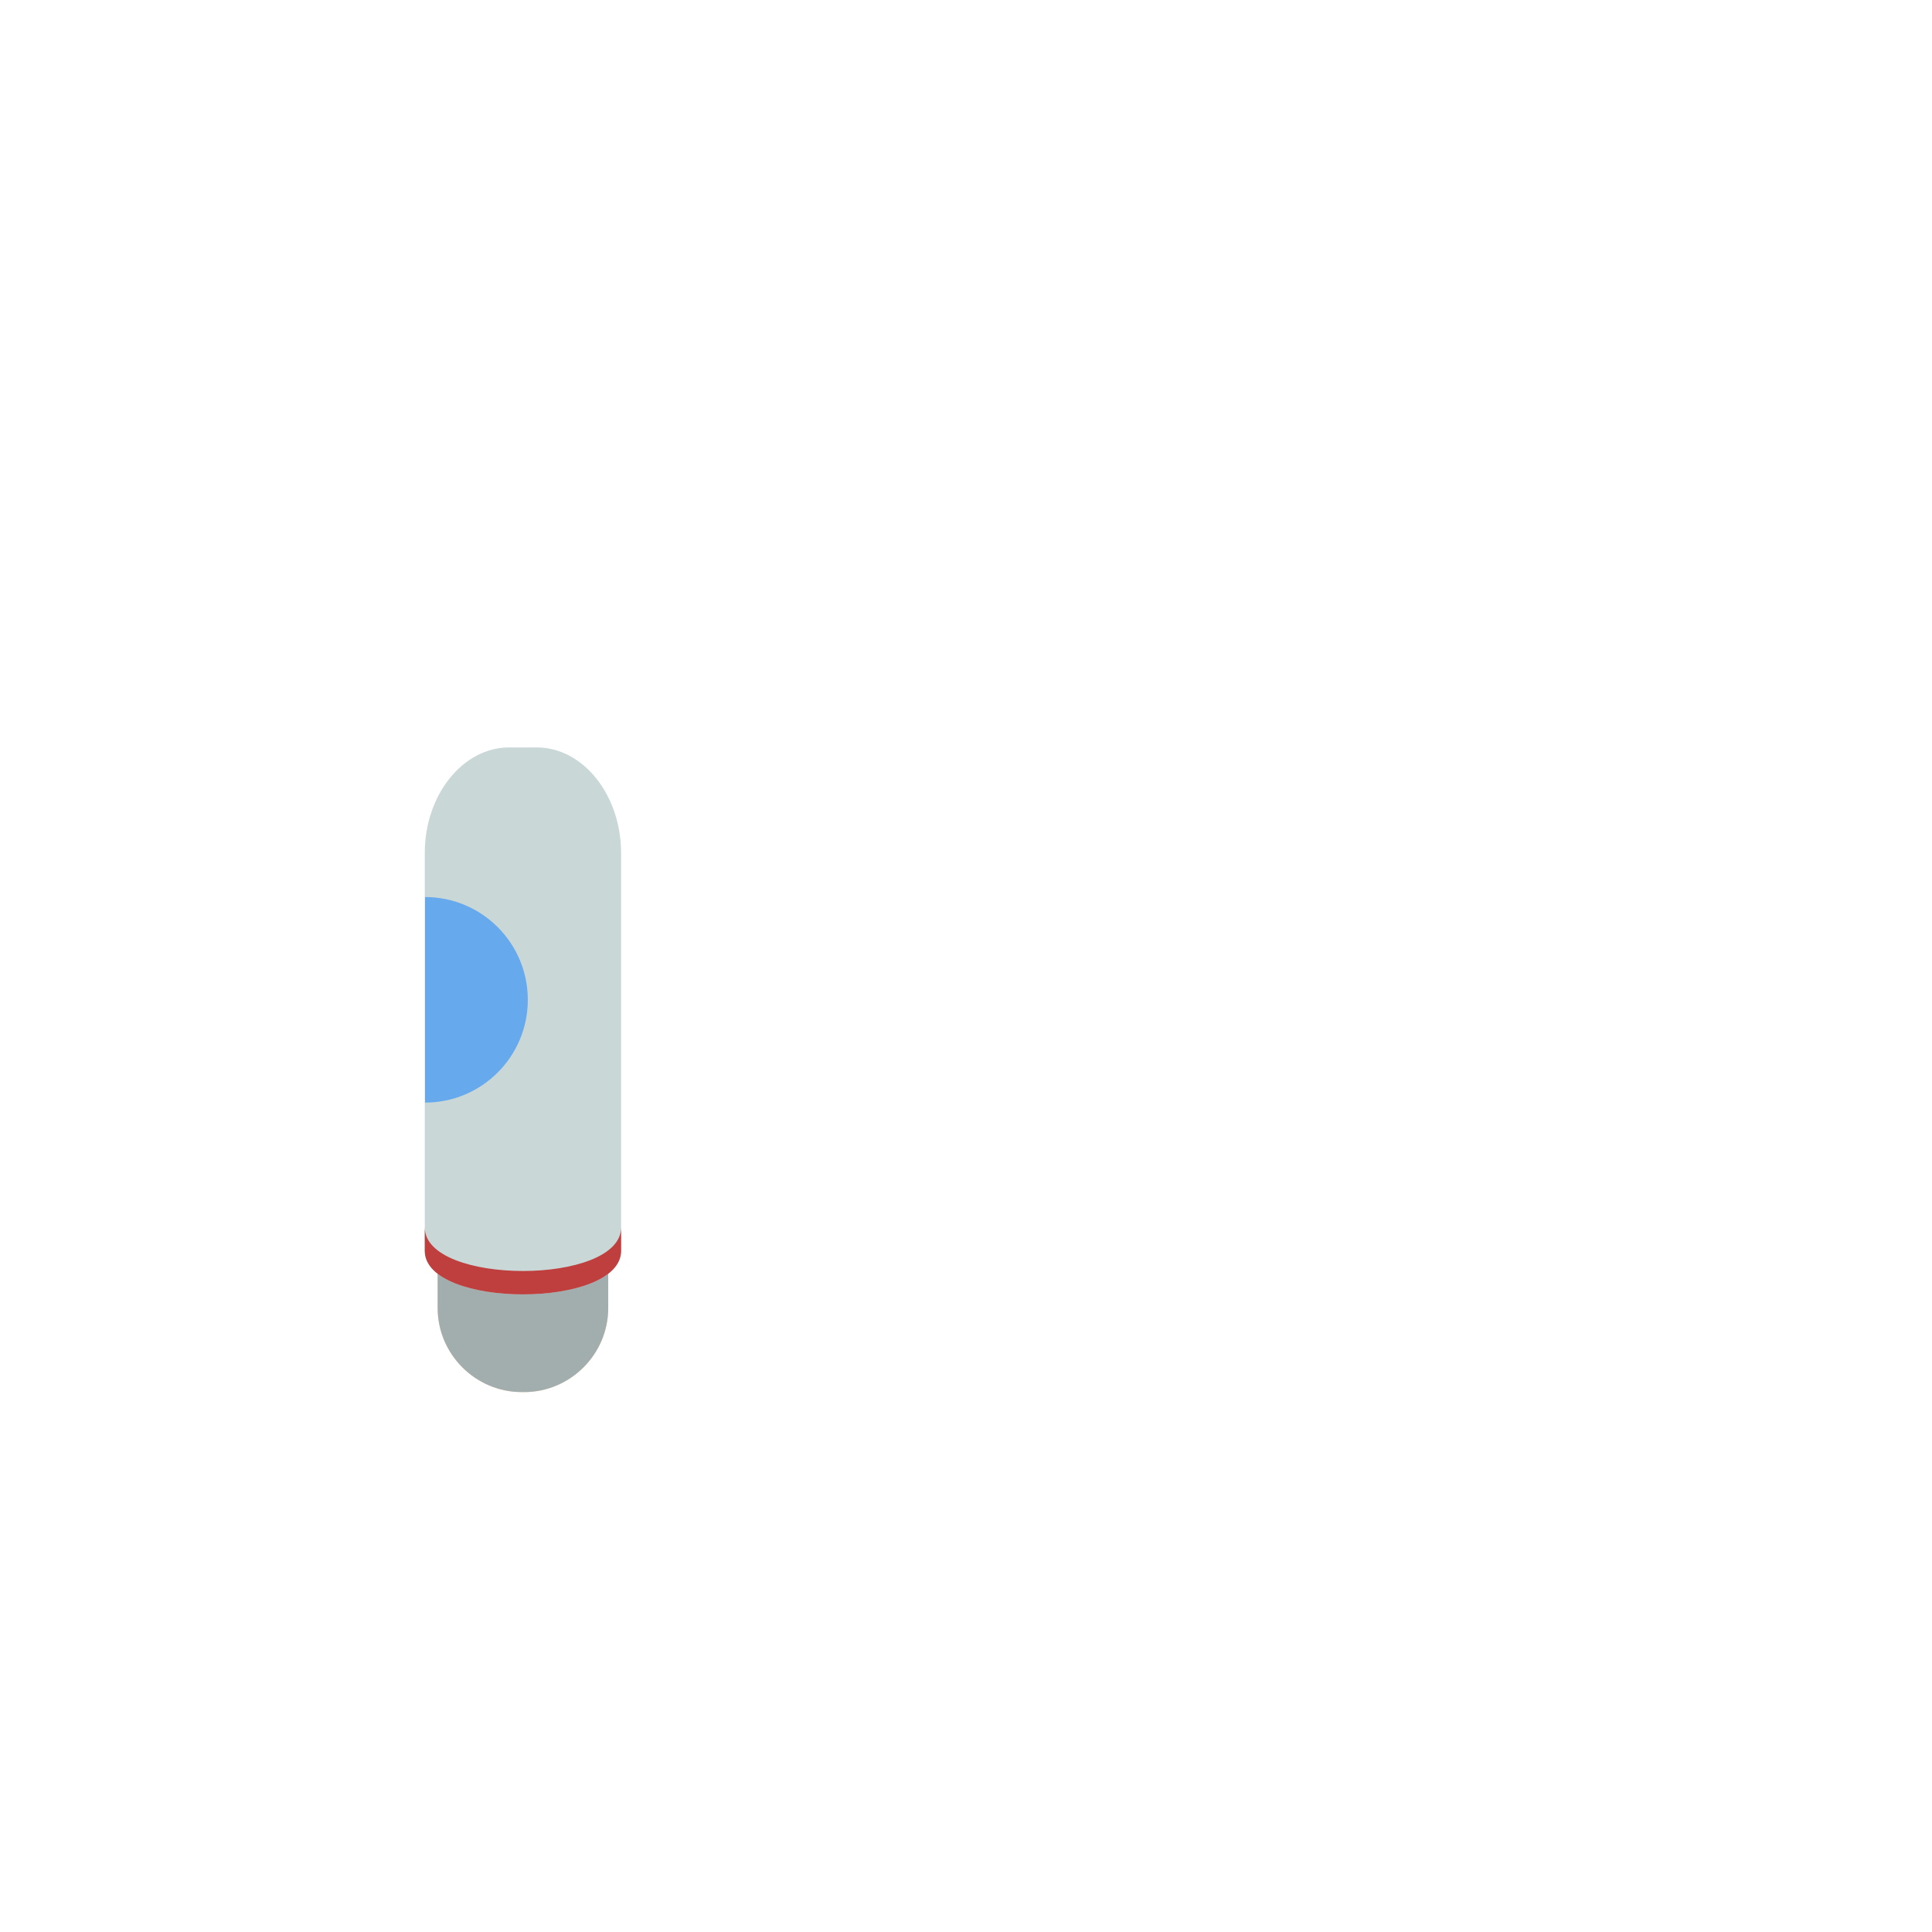 <?xml version="1.0" encoding="utf-8"?>
<!-- Generator: Adobe Illustrator 16.0.1, SVG Export Plug-In . SVG Version: 6.00 Build 0)  -->
<!DOCTYPE svg PUBLIC "-//W3C//DTD SVG 1.1//EN" "http://www.w3.org/Graphics/SVG/1.1/DTD/svg11.dtd">
<svg version="1.1" id="Layer_2" xmlns="http://www.w3.org/2000/svg" xmlns:xlink="http://www.w3.org/1999/xlink" x="0px" y="0px"
	 width="500px" height="500px" viewBox="0 0 500 500" enable-background="new 0 0 500 500" xml:space="preserve">
<g>
	<g>
		<path fill="#FED9AE" d="M157.406,338.494c0,11.979-9.8,21.778-21.778,21.778h-0.589c-11.978,0-21.778-9.8-21.778-21.778V218.491
			c0-11.978,9.8-21.778,21.778-21.778h0.589c11.978,0,21.778,9.8,21.778,21.778V338.494z"/>
	</g>
</g>
<g>
	<g>
		<path fill="#A2AEAE" d="M157.406,338.494c0,11.979-9.8,21.778-21.778,21.778h-0.589c-11.978,0-21.778-9.8-21.778-21.778V218.491
			c0-11.978,9.8-21.778,21.778-21.778h0.589c11.978,0,21.778,9.8,21.778,21.778V338.494z"/>
	</g>
</g>
<path fill="#CAD7D7" d="M160.742,323.7c0,15.043-50.814,15.043-50.814,0V220.784c0-15.043,9.824-27.351,21.832-27.351h7.149
	c12.009,0,21.833,12.308,21.833,27.351V323.7z"/>
<path fill="#BF3E3E" d="M109.928,317.65v6.051c0,15.043,50.814,15.043,50.814,0v-6.051
	C160.742,332.693,109.928,332.693,109.928,317.65z"/>
<path fill="#66A9EC" d="M110.005,232.155c14.691,0,26.591,11.909,26.591,26.599c0,14.686-11.899,26.597-26.591,26.597V232.155z"/>
</svg>
